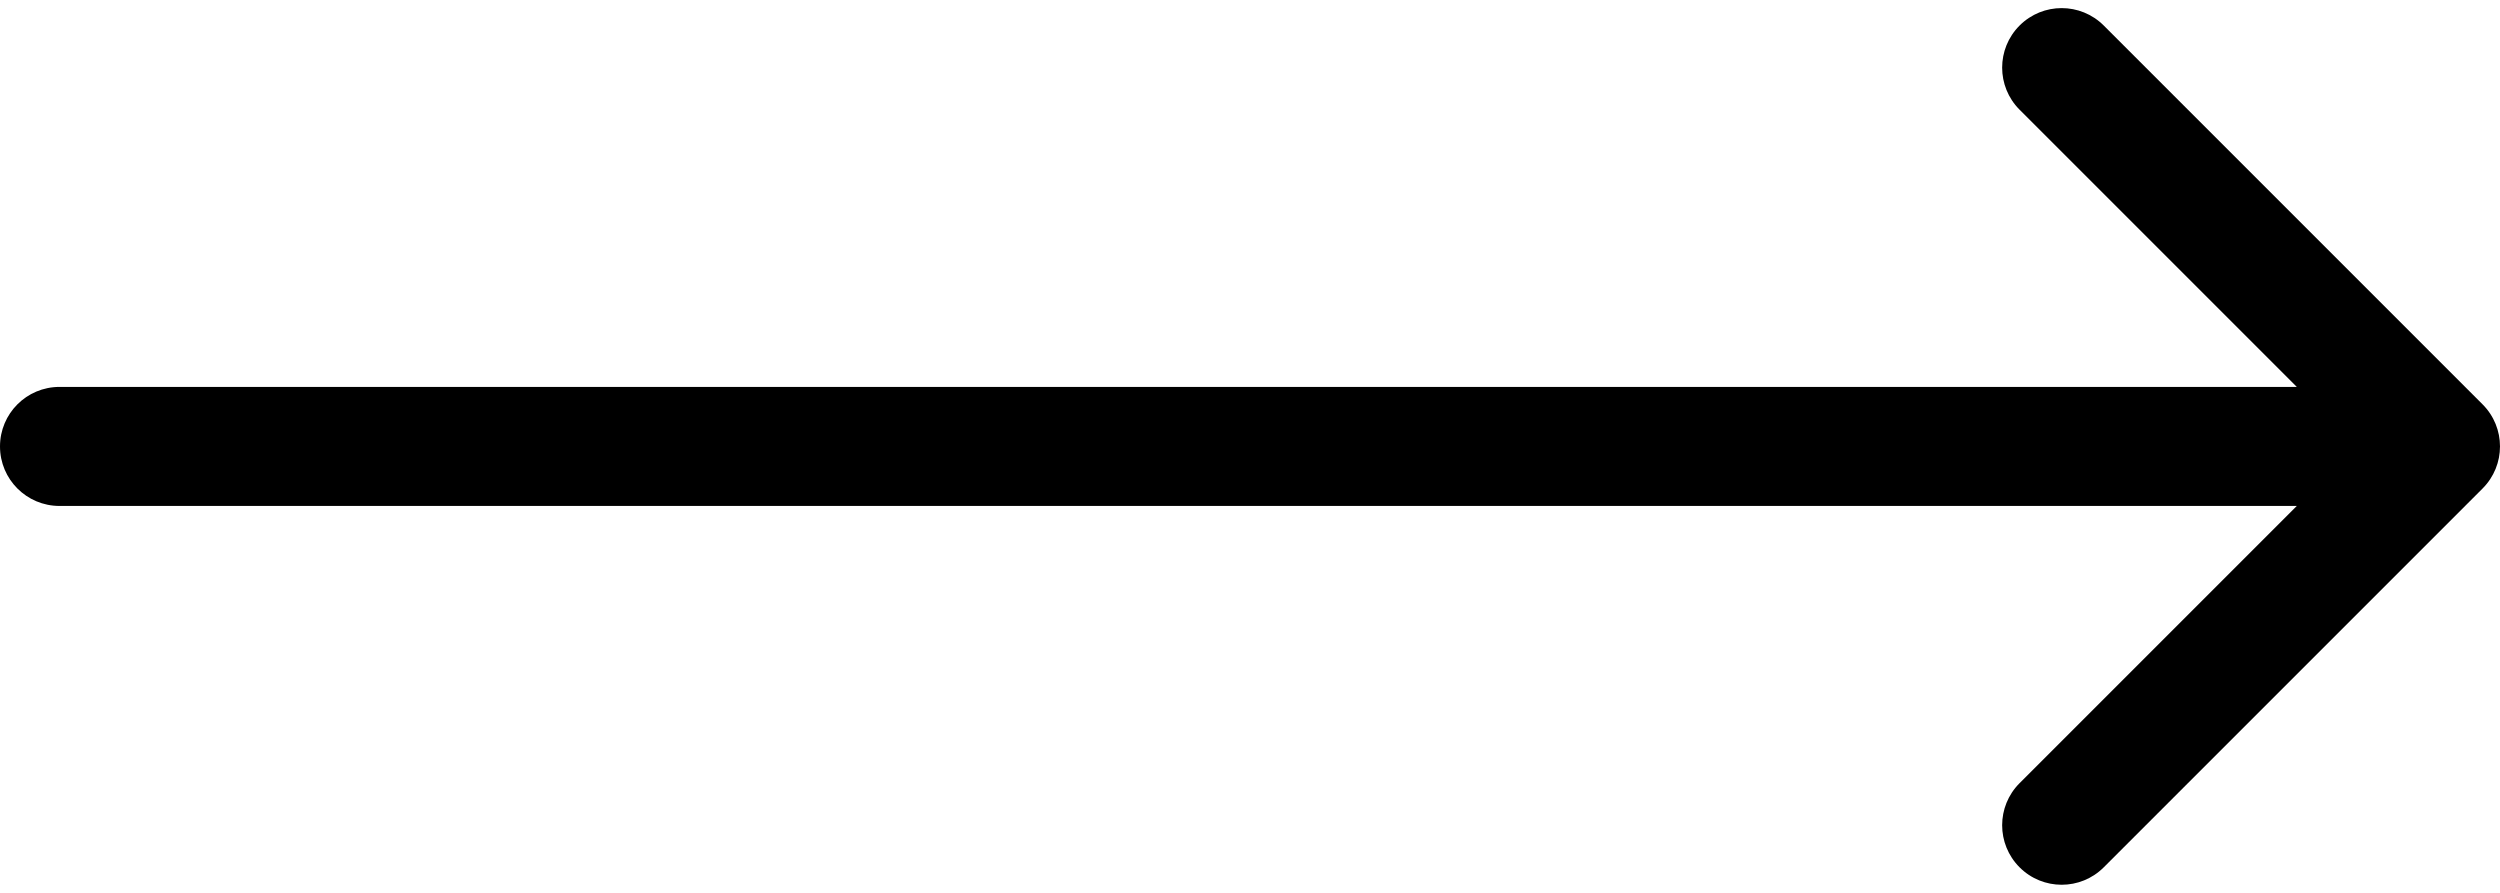 <svg width="84" height="30" viewBox="0 0 84 30" fill="none" xmlns="http://www.w3.org/2000/svg">
                        <path d="M2 13C0.895 13 0 13.895 0 15C0 16.105 0.895 17 2 17V13ZM83.414 16.414C84.195 15.633 84.195 14.367 83.414 13.586L70.686 0.858C69.905 0.077 68.639 0.077 67.858 0.858C67.077 1.639 67.077 2.905 67.858 3.686L79.172 15L67.858 26.314C67.077 27.095 67.077 28.361 67.858 29.142C68.639 29.923 69.905 29.923 70.686 29.142L83.414 16.414ZM2 17H82V13H2V17Z" fill="black"/>
                    </svg>